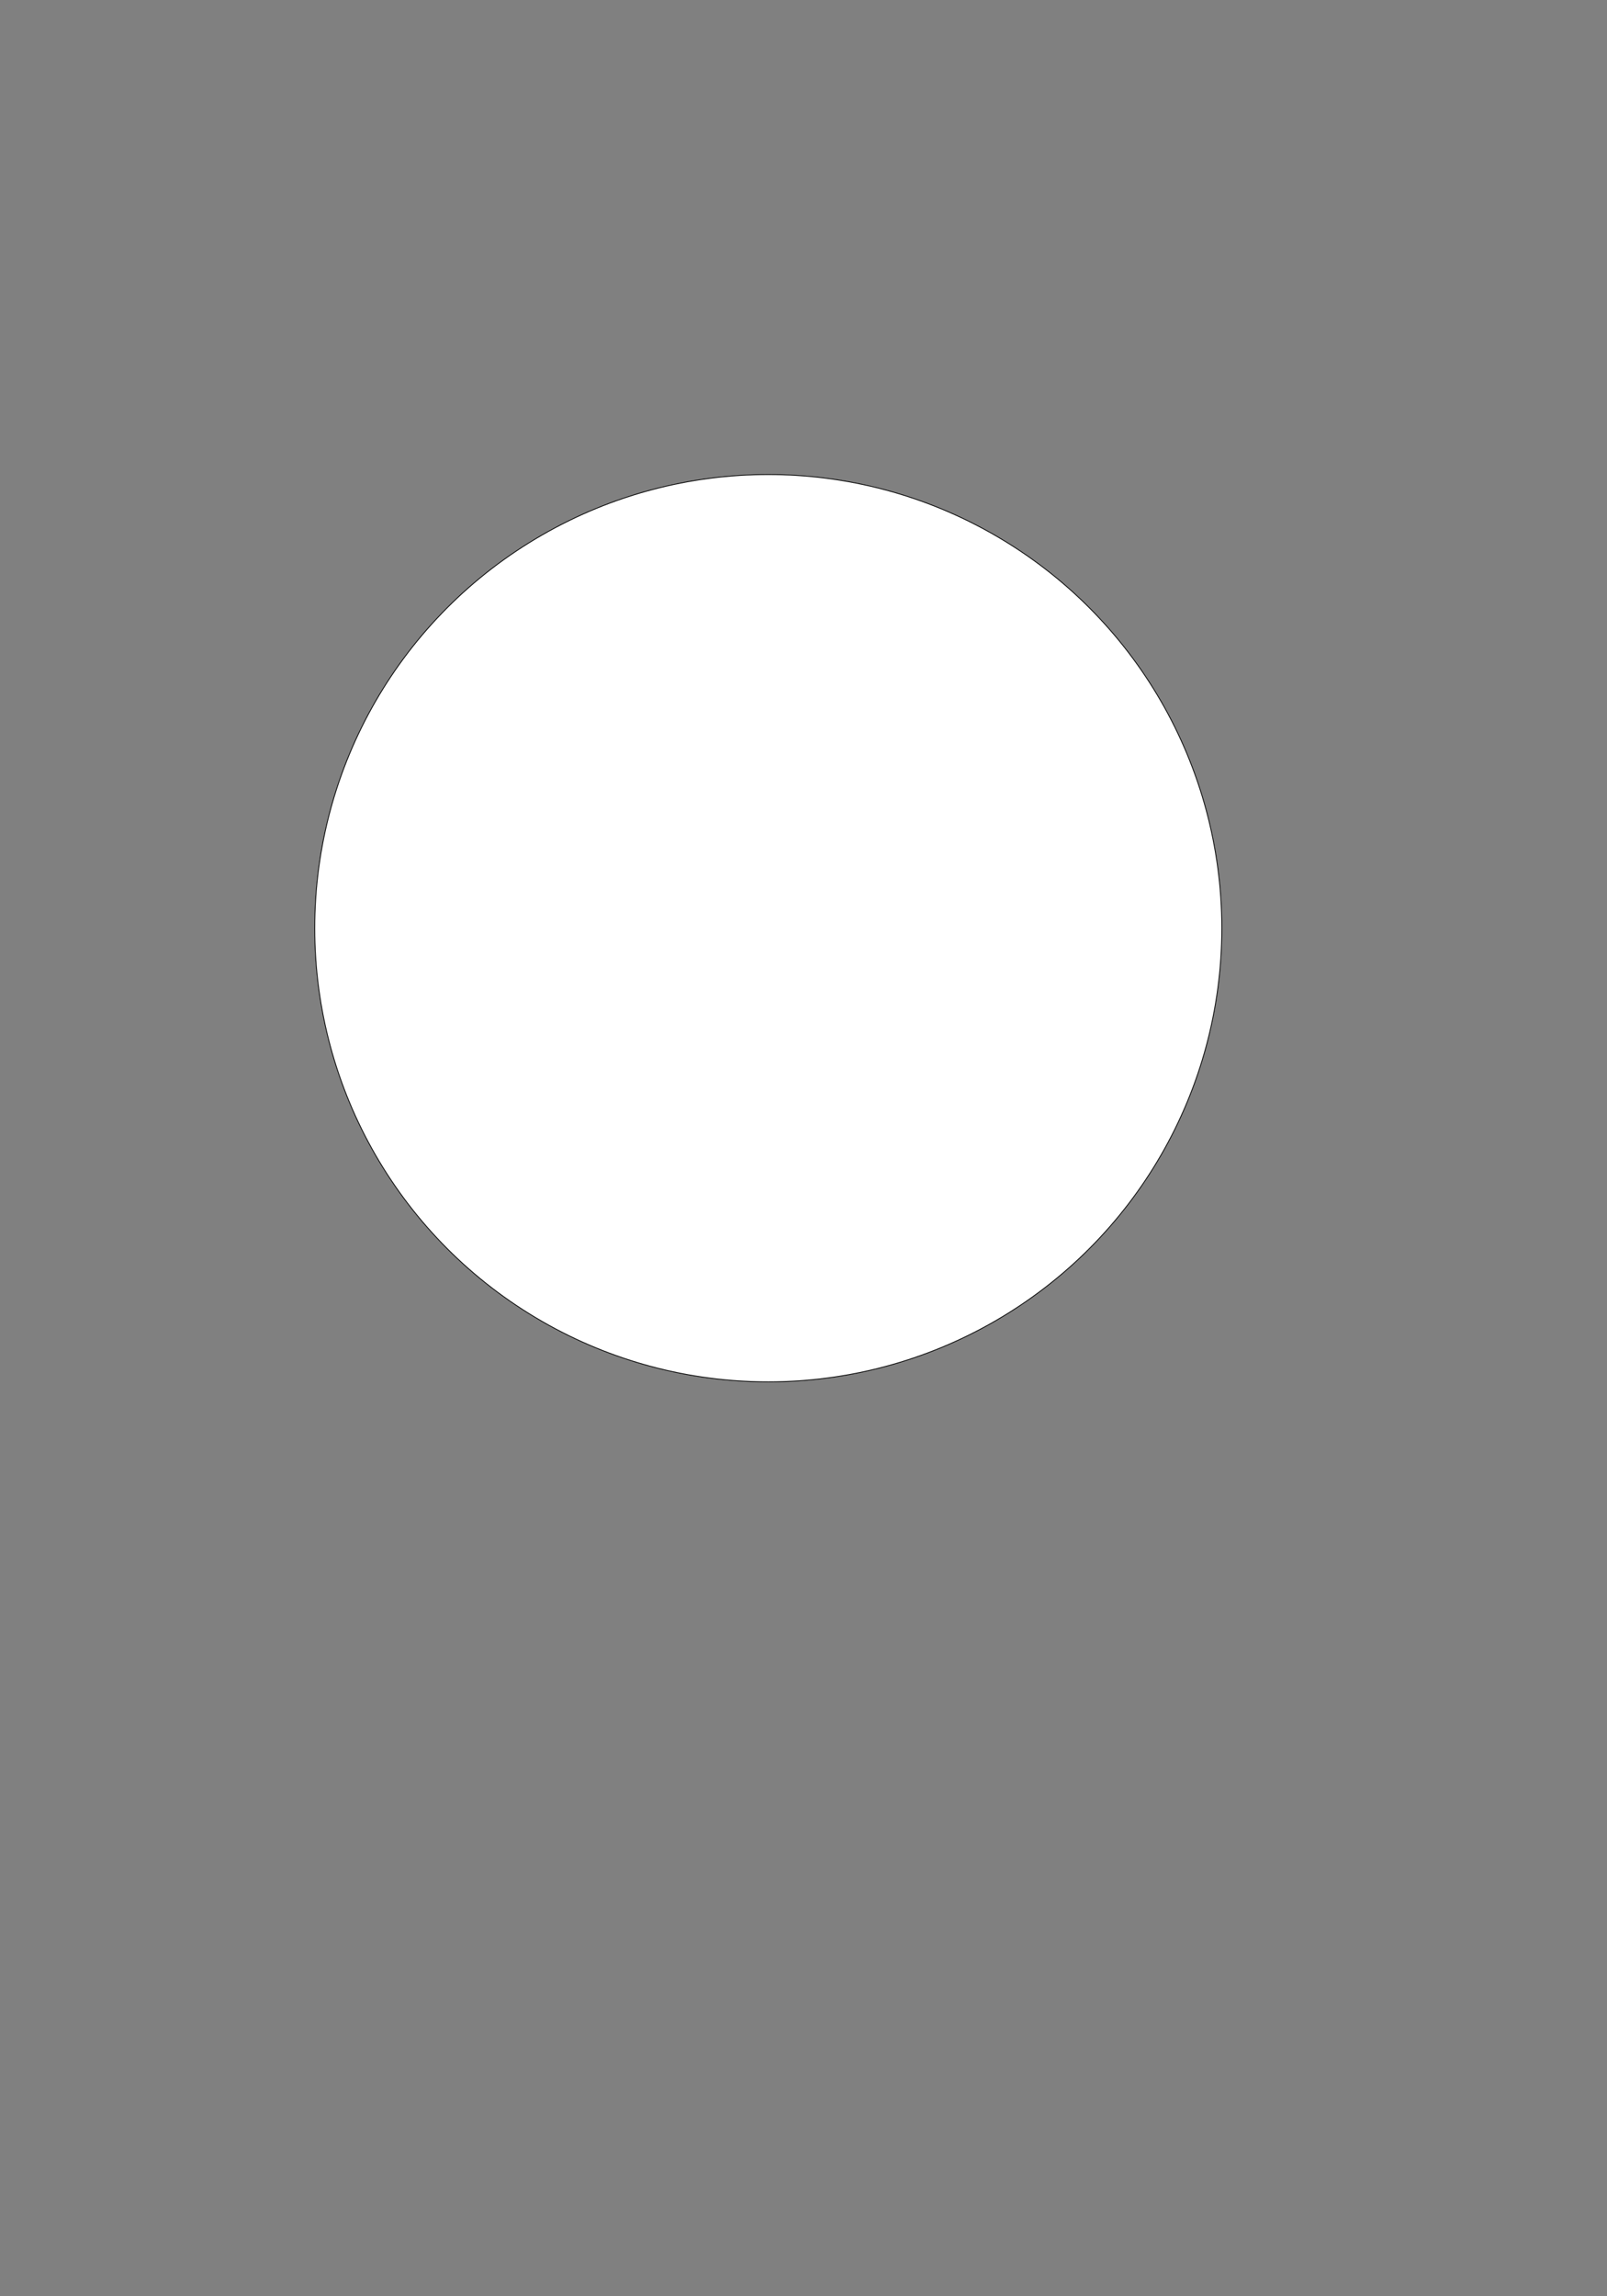 <?xml version="1.0" encoding="utf-8"?>
<!-- Generator: Adobe Illustrator 15.0.0, SVG Export Plug-In . SVG Version: 6.00 Build 0)  -->
<!DOCTYPE svg PUBLIC "-//W3C//DTD SVG 1.1//EN" "http://www.w3.org/Graphics/SVG/1.1/DTD/svg11.dtd">
<svg version="1.1" id="Layer_1" xmlns="http://www.w3.org/2000/svg" xmlns:xlink="http://www.w3.org/1999/xlink" x="0px" y="0px"
	 width="1984.25px" height="2834.649px" viewBox="0 0 1984.25 2834.649" enable-background="new 0 0 1984.25 2834.649"
	 xml:space="preserve">
<rect x="0" y="0" width="1984.25" height="2834.649" fill="#808080" stroke="none"/>
<circle fill="#FFFFFF" stroke="#000000" stroke-miterlimit="10" cx="948.625" cy="1145.825" r="560"/>
</svg>
